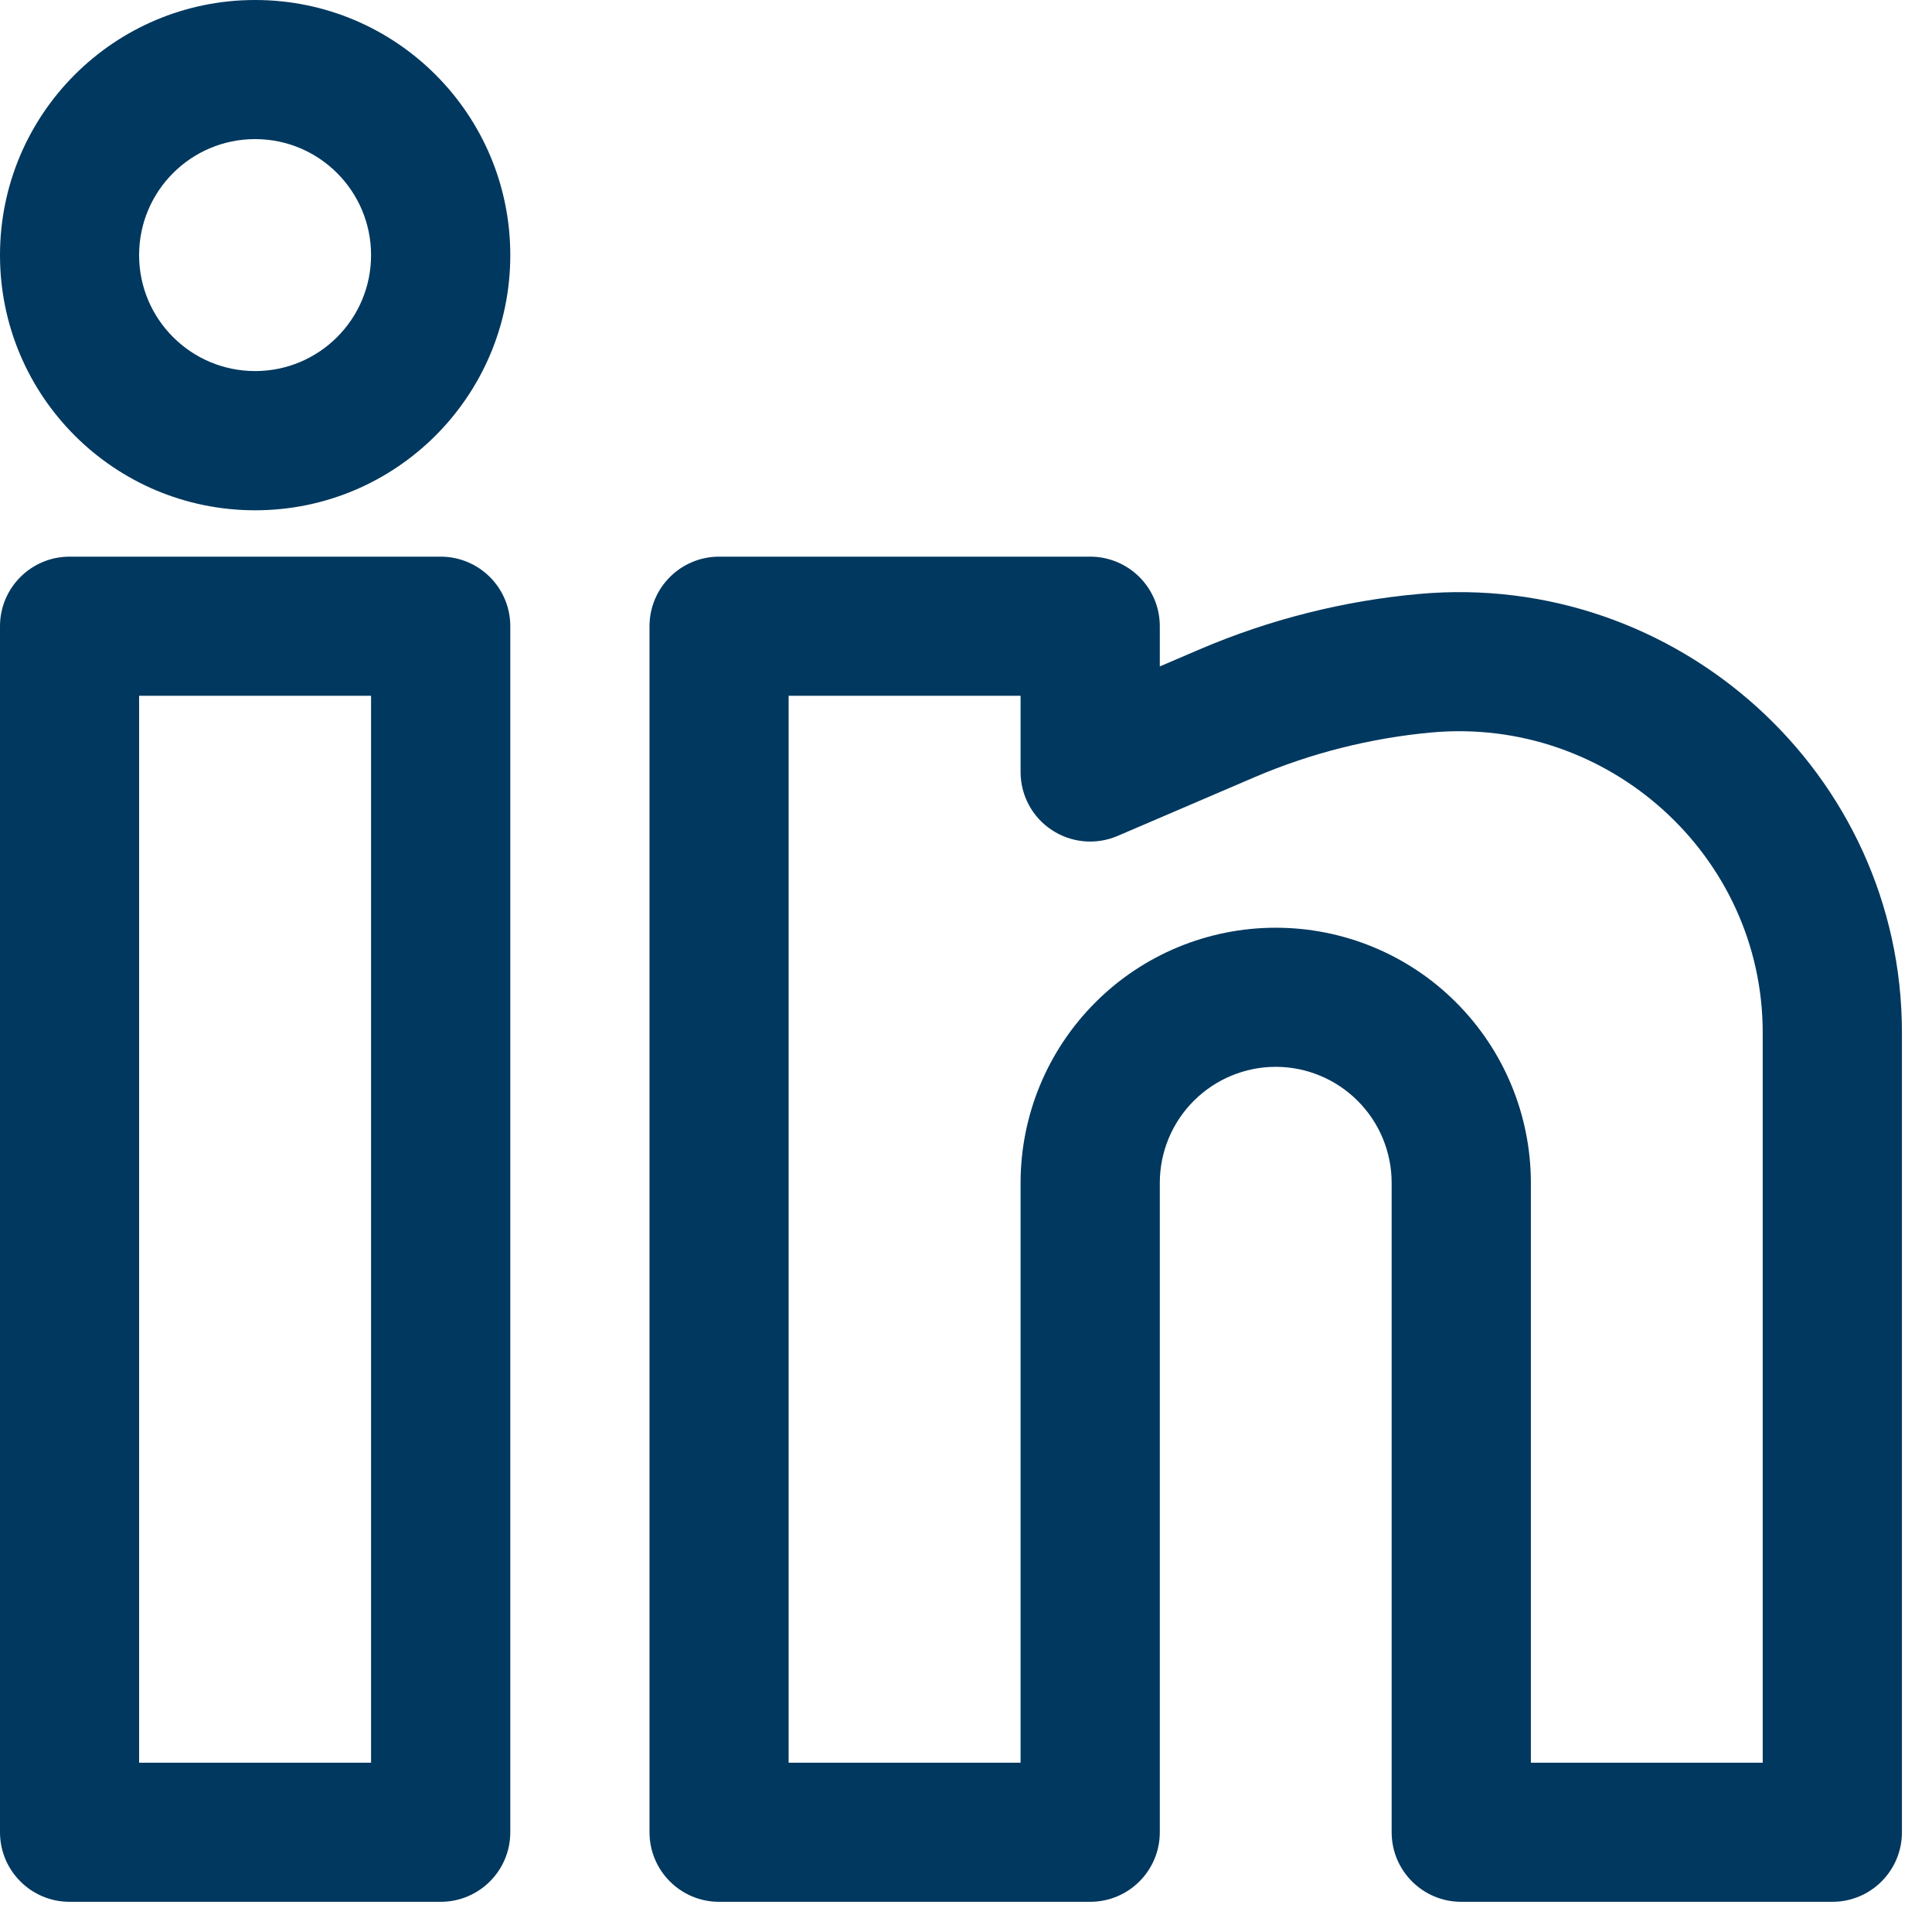 <svg width="16" height="16" viewBox="0 0 16 16" fill="none" xmlns="http://www.w3.org/2000/svg">
<path fill-rule="evenodd" clip-rule="evenodd" d="M2.113 0C0.946 0 0 0.946 0 2.113C0 3.28 0.946 4.226 2.113 4.226C3.28 4.226 4.226 3.28 4.226 2.113C4.226 0.946 3.28 0 2.113 0ZM1.152 2.113C1.152 1.582 1.582 1.152 2.113 1.152C2.643 1.152 3.073 1.582 3.073 2.113C3.073 2.643 2.643 3.073 2.113 3.073C1.582 3.073 1.152 2.643 1.152 2.113Z" fill="#01385f"/>
<path fill-rule="evenodd" clip-rule="evenodd" d="M0 5.186C0 4.868 0.258 4.61 0.576 4.61H3.649C3.968 4.61 4.226 4.868 4.226 5.186V15.174C4.226 15.492 3.968 15.75 3.649 15.75H0.576C0.258 15.75 0 15.492 0 15.174V5.186ZM1.152 5.762V14.598H3.073V5.762H1.152Z" fill="#01385f"/>
<path fill-rule="evenodd" clip-rule="evenodd" d="M5.379 5.186C5.379 4.868 5.637 4.61 5.955 4.61H9.028C9.347 4.61 9.605 4.868 9.605 5.186V5.519L9.939 5.376C10.514 5.13 11.129 4.975 11.751 4.919C13.883 4.725 15.751 6.4 15.751 8.551V15.174C15.751 15.492 15.493 15.75 15.175 15.75H12.101C11.783 15.75 11.525 15.492 11.525 15.174V9.796C11.525 9.541 11.424 9.297 11.244 9.117C11.064 8.937 10.82 8.835 10.565 8.835C10.31 8.835 10.066 8.937 9.886 9.117C9.706 9.297 9.605 9.541 9.605 9.796V15.174C9.605 15.492 9.347 15.75 9.028 15.75H5.955C5.637 15.75 5.379 15.492 5.379 15.174V5.186ZM6.531 5.762V14.598H8.452V9.796C8.452 9.235 8.675 8.698 9.071 8.302C9.467 7.905 10.005 7.683 10.565 7.683C11.125 7.683 11.663 7.905 12.059 8.302C12.455 8.698 12.678 9.235 12.678 9.796V14.598H14.598V8.551C14.598 7.088 13.322 5.933 11.855 6.066C11.352 6.112 10.856 6.237 10.393 6.435L9.255 6.923C9.077 6.999 8.873 6.981 8.711 6.874C8.549 6.768 8.452 6.587 8.452 6.393V5.762H6.531Z" fill="#01385f"/>
</svg>
